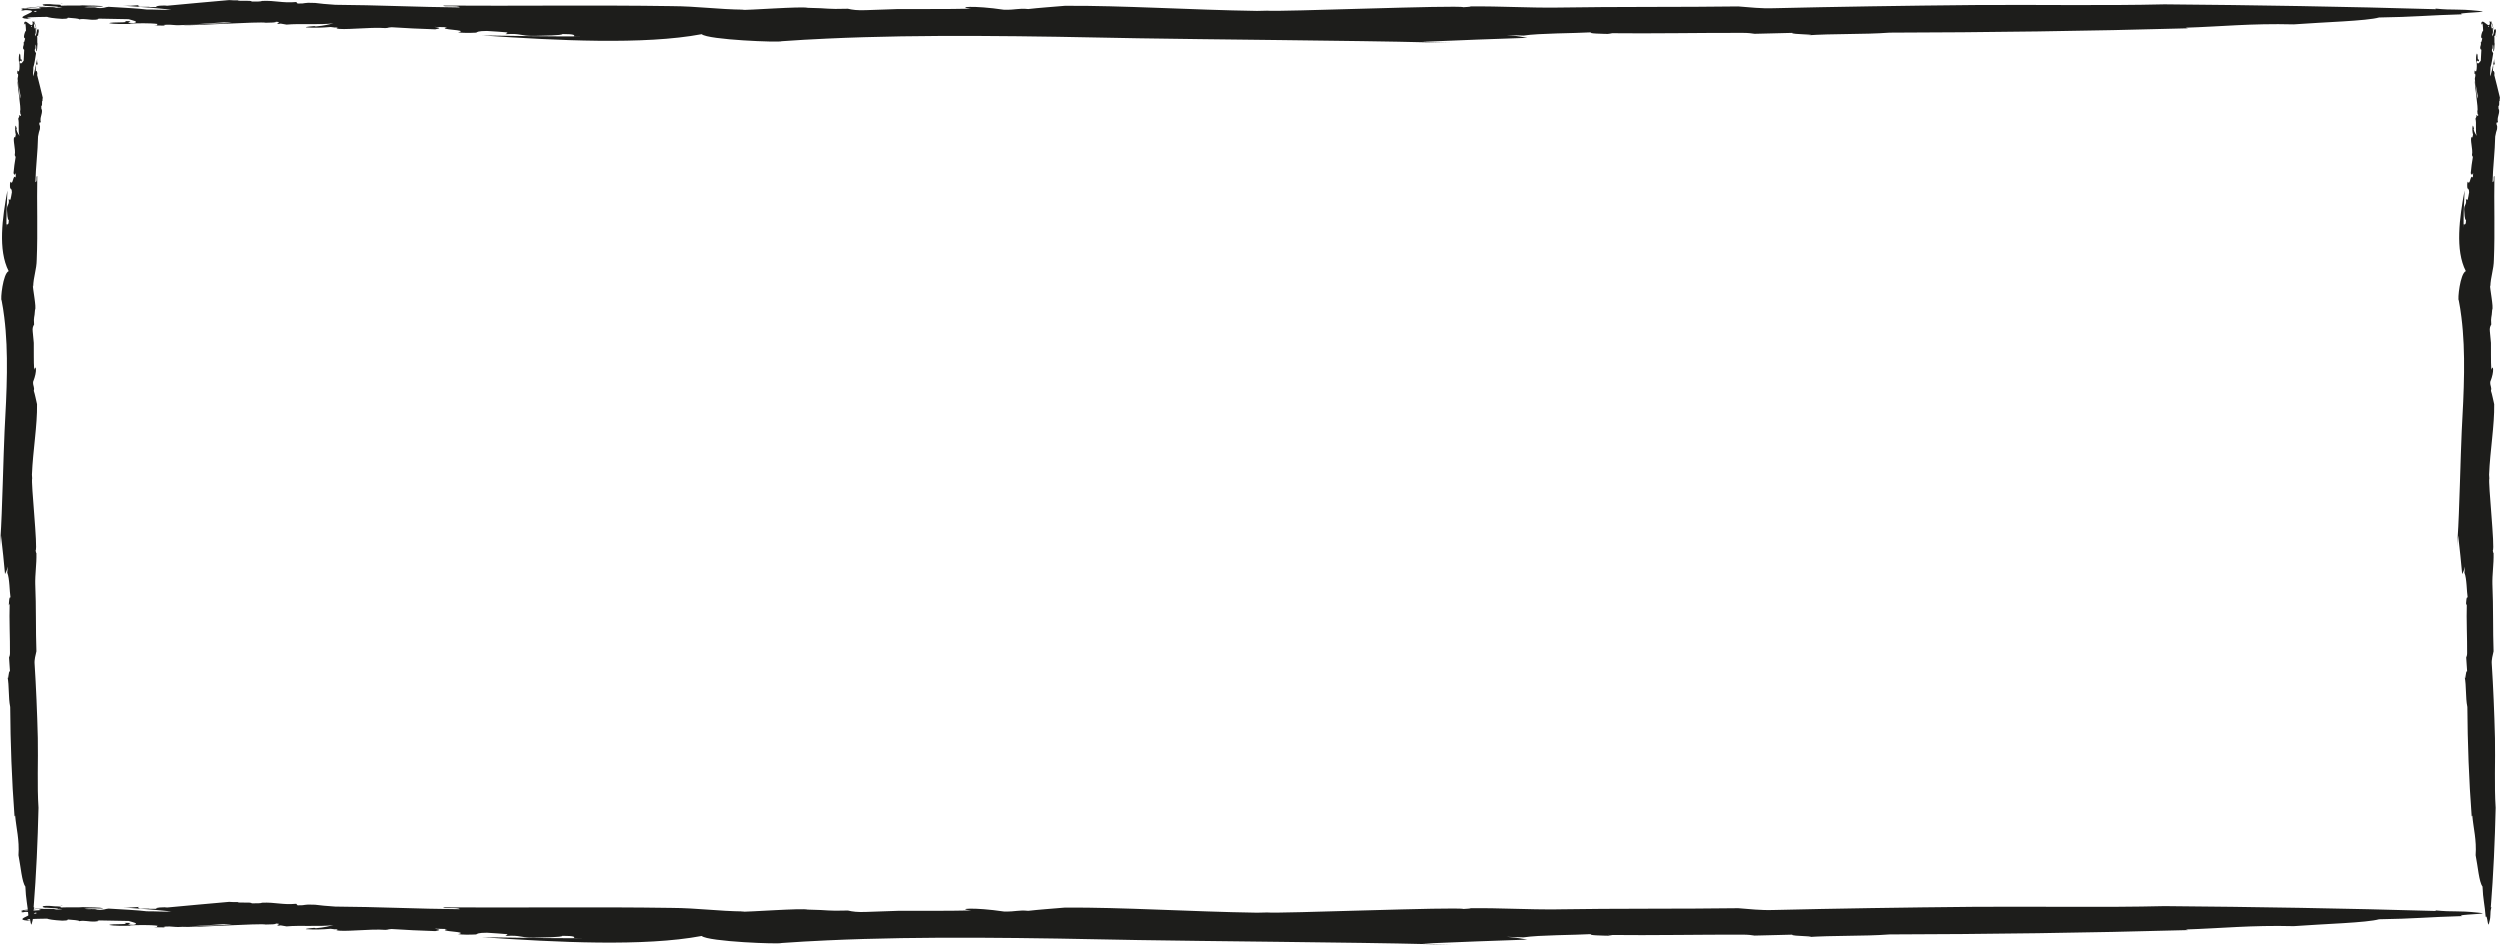 <?xml version="1.0" encoding="UTF-8"?>
<svg id="Layer_2" xmlns="http://www.w3.org/2000/svg" viewBox="0 0 323.28 122.15">
  <defs>
    <style>
      .cls-1 {
        fill: #1d1d1b;
      }
    </style>
  </defs>
  <g id="katman_1">
    <g>
      <g>
        <path class="cls-1" d="M74.18,4.69l1.32.02c-4.27.01-8.75-.05-13.17-.13,9.62.66,20.98,1.24,28.41-.16.81.74,10.14,1.09,10.33.91,1.94-.14,3.9-.25,5.88-.34-1.37.05-2.72.11-4.07.18,1.35-.07,2.71-.13,4.07-.18,12.54-.58,26.17-.32,40.27-.04,7.82.14,29.06.31,37.08.52,1.16.03,2.32.05,3.49.07q-1.94-.07-3.89-.13c4.89-.2,9.32-.39,13.61-.52-.76-.11-.89-.21-2.68-.36l2.19.07c1.99-.31,6.59-.29,8.75-.42-.46.16,1.24.19,2.74.22l-.59-.11c5.7.07,12.32-.06,17.41-.04.71,0,1.24.06,1.56.12l4.89-.12c-.38.22,4.05.19,1.72.33,3.66-.26,7.37-.1,10.85-.36,12.46-.03,25.72-.2,38.6-.56l-.32-.08c4.51-.14,8.48-.57,13.97-.43,3.91-.29,9.48-.44,11.04-.89,4.52-.06,6.32-.29,10.75-.41-1.14-.22,4.3-.27,2.12-.44-2.94-.31-3.1-.05-5.59-.3l.07.08c-11.64-.34-23.29-.53-35.09-.63-7.87.19-16.41.03-24.59.09-8.81.08-18.34.23-25.9.41-1.8.06-3.1-.12-4.64-.23-6.95.1-15.8.02-23.64.15.15,0,.29,0,.38,0-4.17.04-7.29-.19-11.35-.15.02.06-.61.07-.92.1-.71-.3-23.95.62-25.38.45-.42.01-.86.03-1.31.03-8.59-.13-17.47-.71-24.84-.66-1.6.14-3.4.26-4.75.42-1.3-.13-1.55.12-3.12.09-3.99-.59-6.32-.35-4.26-.14-3.28.08-6.57.03-9.49.05-1.35.04-2.7.09-4.06.14-1.16.05-1.8-.04-2.39-.18-2.96.08-2.09-.06-5.2-.12-.75-.21-7.79.33-8.67.27l.51-.03c-3.59-.04-5.98-.44-9.49-.46-9.76-.15-20.41,0-29.45-.07-.09.22,1.99-.05,2.1.24-5.33-.04-10.71-.31-16.09-.34-.97-.06-2.16-.17-2.6-.24-1.72-.08-1.01.1-2.27.08l-.17-.2c-1.84.16-2.69-.22-4.42-.14-.09.08-.72.09-1.34.08-.03-.21-1.89.01-1.81-.18l-.02.02c-.37,0-.63.01-1.09-.03-.7.07-7.31.64-8.02.73l-.33-.03c-.99,0-1.41.16-.83.2h-1.22s.14-.03.14-.03h-1.21c-.22-.03-.48-.13-.13-.22-.69.07-1.46.11-2.14.07,1.91.13,4.28.31,6.28.52-.82.07-2.3-.04-3.19-.02-1.06-.14-3.24-.25-4.94-.35-.37.01-.63.24-1.48.14-.41-.16-.96,0-1.66-.11.81-.09,1.6-.05,2.42-.04-.14-.19-2-.13-2.64-.18-.3.06-1.89,0-2.88.05.43-.18-.8-.12-1.39-.21-.67-.02-1.1.05-.83.12-.22.2,2.67.12,1.73.33-.25-.1-1.56-.06-2.27-.05,0,.11.48.08.02.19-.79-.02-1.62.11-2.07,0,.15-.03.47-.01.7,0-1.02-.01,5.55-.7,4.22-.64.34.1-5.83.64-5.15.65.62.05-.45.19.2.23l.72-.13c.88.04,1.25.23.93.3-1.48-.02,4.2-.74,2.94-.63l.51.05c-.54.07-1.97.13-2.52.02,0,.11-.73.14-1.33.18l-.21-.02c-.62.05-1.48.03-1.08.17,3.63-.02-2.39,1.09,1.13,1.15-1.48-.24.5-.24,2.04-.27.15.08.84.2,1.95.26.96-.02.57-.09.75-.15.53.05,1.56.1,1.42.22.75-.15,1.2.09,2.1.04.79-.07-.05-.06.51-.14,1.19.02,2.86.04,3.81.07.37.12,1.48.32.67.5-1.81-.02.69-.29-1.19-.25.81.27-1.66.07-2,.27.6.12,1.81.12,2.83.09l-.2-.04c.89-.04,2.68-.09,3.65.05-.23.09.19.16-.46.19l1.23.02c.16-.03.32-.06-.04-.08.58-.07,1.16-.03,1.61.02.13.1,6.55-.42,6.35-.35.89,0,1.1.15,1.97.04.09-.08-8.48.34-7.31.31.76.11,10.06-.49,10.61-.31.66,0,1.45-.03,1.3-.13,1.11.05-.33.19.46.29.02-.02-.06-.05.19-.05l.76.13c1.73-.16,4.25.05,6.06-.16-.52.11-1.12.3-2.28.4l-.2-.05c-.17.03-1.12.07-1.09.17,1.1.07,2.05.05,3.21-.05.21.03.47.05.63.08,0-.01-.02-.02-.02-.04.38.06.34.07.2.11-.02,0-.04.02-.08.02.69.29,4.34-.19,6.35-.03.59-.04.06-.05.8-.11,2.06.12,3.48.21,5.64.27.69-.13.74-.18-.09-.31l1.63.04c-1.48.34,3.04.32,1.41.66.48.08,1.45.09,2.36.04.09-.08.23-.22,1.38-.22,1.6.11,1.22.07,2.54.18.31.11-.17.15-.12.24,2.04-.14,1.78.24,3.7.22,1.2-.03,3.58-.05,3.64-.24,1.62,0,1.62.15,1.46.31Z"/>
        <path class="cls-1" d="M74.18,121.3l1.32.02c-4.27.01-8.75-.05-13.17-.13,9.62.66,20.98,1.24,28.41-.16.81.74,10.14,1.09,10.33.91,1.94-.14,3.9-.25,5.88-.34-1.37.05-2.72.11-4.07.18,1.35-.07,2.71-.13,4.07-.18,12.54-.58,26.17-.32,40.27-.04,7.82.14,29.06.31,37.08.52,1.16.03,2.32.05,3.49.07q-1.94-.07-3.89-.13c4.89-.2,9.32-.39,13.61-.52-.76-.11-.89-.21-2.68-.36l2.19.07c1.99-.31,6.59-.29,8.75-.42-.46.16,1.24.19,2.74.22l-.59-.11c5.7.07,12.32-.06,17.41-.04.71,0,1.24.06,1.56.12l4.89-.12c-.38.22,4.05.19,1.72.33,3.66-.26,7.37-.1,10.85-.36,12.46-.03,25.72-.2,38.6-.56l-.32-.08c4.51-.14,8.48-.57,13.97-.43,3.91-.29,9.48-.44,11.04-.89,4.52-.06,6.32-.29,10.75-.41-1.14-.22,4.3-.27,2.12-.44-2.94-.31-3.1-.05-5.59-.3l.07.08c-11.64-.34-23.29-.53-35.09-.63-7.87.19-16.41.03-24.59.09-8.81.08-18.34.23-25.9.41-1.8.06-3.1-.12-4.64-.23-6.95.1-15.8.02-23.64.15.15,0,.29,0,.38,0-4.17.04-7.29-.19-11.35-.15.02.06-.61.07-.92.1-.71-.3-23.95.62-25.38.45-.42.01-.86.03-1.31.03-8.59-.13-17.47-.71-24.84-.66-1.6.14-3.4.26-4.75.42-1.3-.13-1.55.12-3.12.09-3.99-.59-6.32-.35-4.26-.14-3.28.08-6.57.03-9.49.05-1.35.04-2.7.09-4.06.14-1.16.05-1.8-.04-2.39-.18-2.96.08-2.09-.06-5.2-.12-.75-.21-7.79.33-8.67.27l.51-.03c-3.59-.04-5.98-.44-9.49-.46-9.76-.15-20.41,0-29.45-.07-.09.22,1.99-.05,2.1.24-5.33-.04-10.71-.31-16.09-.34-.97-.06-2.16-.17-2.6-.24-1.72-.08-1.01.1-2.27.08l-.17-.2c-1.84.16-2.69-.22-4.42-.14-.09.08-.72.09-1.34.08-.03-.21-1.89.01-1.81-.18l-.02.02c-.37,0-.63.01-1.09-.03-.7.07-7.31.64-8.02.73l-.33-.03c-.99,0-1.41.16-.83.2h-1.22s.14-.03.14-.03h-1.21c-.22-.03-.48-.13-.13-.22-.69.07-1.46.11-2.14.07,1.91.13,4.28.31,6.28.52-.82.07-2.3-.04-3.19-.02-1.06-.14-3.24-.25-4.94-.35-.37.01-.63.24-1.48.14-.41-.16-.96,0-1.66-.11.81-.09,1.6-.05,2.42-.04-.14-.19-2-.13-2.64-.18-.3.06-1.89,0-2.88.05.43-.18-.8-.12-1.39-.21-.67-.02-1.1.05-.83.12-.22.2,2.67.12,1.73.33-.25-.1-1.56-.06-2.27-.05,0,.11.48.08.02.19-.79-.02-1.62.11-2.07,0,.15-.03.47-.01.7,0-1.02-.01,5.55-.7,4.22-.64.34.1-5.83.64-5.15.65.62.05-.45.19.2.23l.72-.13c.88.04,1.25.23.93.3-1.48-.02,4.2-.74,2.94-.63l.51.05c-.54.07-1.97.13-2.52.02,0,.11-.73.14-1.33.18l-.21-.02c-.62.05-1.48.03-1.08.17,3.63-.02-2.39,1.09,1.13,1.15-1.48-.24.5-.24,2.04-.27.15.08.84.2,1.95.26.96-.02.57-.09.75-.15.53.05,1.56.1,1.42.22.75-.15,1.2.09,2.1.04.79-.07-.05-.06.51-.14,1.19.02,2.86.04,3.81.07.37.12,1.48.32.67.5-1.81-.02.69-.29-1.19-.25.81.27-1.66.07-2,.27.6.12,1.81.12,2.83.09l-.2-.04c.89-.04,2.68-.09,3.65.05-.23.09.19.16-.46.19l1.23.02c.16-.03.32-.06-.04-.08.58-.07,1.16-.03,1.61.02.13.1,6.55-.42,6.35-.35.89,0,1.1.15,1.97.04.09-.08-8.48.34-7.31.31.76.11,10.06-.49,10.61-.31.66,0,1.45-.03,1.3-.13,1.11.05-.33.19.46.29.02-.02-.06-.05.19-.05l.76.13c1.73-.16,4.25.05,6.06-.16-.52.11-1.12.3-2.28.4l-.2-.05c-.17.03-1.12.07-1.09.17,1.1.07,2.05.05,3.21-.05.21.03.47.05.63.08,0-.01-.02-.02-.02-.04.38.06.34.07.2.11-.02,0-.04.02-.08.02.69.29,4.34-.19,6.35-.03.59-.04.06-.05.8-.11,2.06.12,3.48.21,5.64.27.69-.13.74-.18-.09-.31l1.63.04c-1.48.34,3.04.32,1.41.66.48.08,1.45.09,2.36.04.09-.08.23-.22,1.38-.22,1.6.11,1.22.07,2.54.18.31.11-.17.15-.12.24,2.04-.14,1.78.24,3.7.22,1.2-.03,3.58-.05,3.64-.24,1.62,0,1.62.15,1.46.31Z"/>
      </g>
      <g>
        <path class="cls-1" d="M318.59,28.98l-.02.48c-.01-1.57.05-3.21.13-4.83-.66,3.53-1.24,7.7.16,10.43-.74.3-1.09,3.72-.91,3.79.14.71.25,1.43.34,2.16-.05-.5-.11-1-.18-1.49.07.49.13.99.18,1.49.58,4.6.32,9.6.04,14.78-.14,2.87-.31,10.67-.52,13.61-.03.43-.05.85-.07,1.28q.07-.71.13-1.43c.2,1.79.39,3.42.52,4.99.11-.28.21-.33.36-.98l-.07.8c.31.73.29,2.42.42,3.21-.16-.17-.19.45-.22,1.01l.11-.22c-.07,2.09.06,4.52.04,6.39,0,.26-.06.46-.12.57l.12,1.79c-.22-.14-.19,1.49-.33.63.26,1.34.1,2.7.36,3.98.03,4.57.2,9.44.56,14.16l.08-.12c.14,1.66.57,3.11.43,5.13.29,1.44.44,3.48.89,4.05.06,1.66.29,2.32.41,3.94.22-.42.27,1.58.44.78.31-1.08.05-1.14.3-2.05l-.08.03c.34-4.27.53-8.55.63-12.88-.19-2.89-.03-6.02-.09-9.03-.08-3.23-.23-6.73-.41-9.51-.06-.66.12-1.14.23-1.7-.1-2.55-.02-5.8-.15-8.67,0,.05,0,.11,0,.14-.04-1.53.19-2.67.15-4.17-.06,0-.07-.22-.1-.34.3-.26-.62-8.79-.45-9.32-.01-.16-.03-.32-.03-.48.13-3.15.71-6.41.66-9.11-.14-.59-.26-1.25-.42-1.74.13-.48-.12-.57-.09-1.15.59-1.46.35-2.32.14-1.56-.08-1.2-.03-2.41-.05-3.48-.04-.5-.09-.99-.14-1.49-.05-.42.04-.66.18-.88-.08-1.09.06-.77.12-1.91.21-.28-.33-2.86-.27-3.18l.03.19c.04-1.32.44-2.19.46-3.48.15-3.58,0-7.49.07-10.81-.22-.03.05.73-.24.77.04-1.96.31-3.93.34-5.9.06-.36.17-.79.24-.95.08-.63-.1-.37-.08-.83l.2-.06c-.16-.67.22-.99.14-1.62-.08-.03-.09-.27-.08-.49.21-.01-.01-.7.18-.66h-.02c0-.14-.01-.24.03-.41-.07-.26-.64-2.68-.73-2.94l.03-.12c0-.36-.16-.52-.2-.31v-.45s.03.05.03.05v-.44c.03-.08.13-.17.22-.05-.07-.25-.11-.53-.07-.79-.13.7-.31,1.57-.52,2.3-.07-.3.04-.84.02-1.17.14-.39.25-1.19.35-1.81-.01-.14-.24-.23-.14-.54.16-.15,0-.35.11-.61.09.3.05.59.04.89.19-.05.13-.73.18-.97-.06-.11,0-.69-.05-1.06.18.16.12-.29.21-.51.02-.25-.05-.4-.12-.3-.2-.08-.12.98-.33.64.1-.09.06-.57.05-.83-.11,0-.08.18-.19,0,.02-.29-.11-.59,0-.76.03.05.01.17,0,.26.01-.38.7,2.04.64,1.55-.1.13-.64-2.14-.65-1.89-.05.23-.2-.16-.23.07l.13.26c-.04.32-.23.46-.3.34.02-.54.74,1.54.63,1.08l-.05.19c-.07-.2-.13-.72-.02-.93-.11,0-.14-.27-.18-.49l.02-.08c-.05-.23-.03-.54-.17-.4.02,1.33-1.09-.88-1.15.41.24-.54.24.18.27.75-.08.05-.2.31-.26.72.02.35.09.21.15.28-.05.2-.1.57-.22.52.15.28-.09.44-.04.77.07.29.06-.02.14.19-.02.44-.04,1.05-.07,1.4-.12.13-.32.54-.5.25.02-.66.29.25.26-.44-.27.3-.07-.61-.27-.74-.12.22-.12.67-.09,1.04l.04-.07c.04.33.09.99-.05,1.34-.09-.08-.16.07-.19-.17l-.02.45c.03.06.06.12.08-.01.07.21.03.43-.02.59-.1.05.42,2.4.35,2.33,0,.33-.15.4-.04.72.08.03-.34-3.11-.31-2.68-.11.28.49,3.69.31,3.89,0,.24.03.53.13.48-.05.41-.19-.12-.29.17.02,0,.05-.02.05.07l-.13.28c.16.63-.05,1.56.16,2.22-.11-.19-.3-.41-.4-.84l.05-.07c-.03-.06-.07-.41-.17-.4-.07.41-.05.75.05,1.18-.03.08-.05.17-.08.23.01,0,.02,0,.04,0-.06.14-.07.12-.11.07,0,0-.02-.01-.02-.03-.29.25.19,1.59.03,2.33.04.22.05.02.11.29-.12.76-.21,1.28-.27,2.07.13.25.18.27.31-.03l-.04.6c-.34-.54-.32,1.12-.66.52-.08.17-.09.53-.04.87.08.03.22.09.22.51-.11.59-.07.45-.18.93-.11.11-.15-.06-.24-.04.14.75-.24.65-.22,1.36.03.44.05,1.31.24,1.34,0,.6-.15.6-.31.54Z"/>
        <path class="cls-1" d="M.85,28.98l-.02.48c-.01-1.57.05-3.21.13-4.83-.66,3.53-1.24,7.7.16,10.43-.74.3-1.09,3.72-.91,3.79.14.71.25,1.43.34,2.16-.05-.5-.11-1-.18-1.49.07.49.13.99.18,1.49.58,4.6.32,9.6.04,14.78-.14,2.87-.31,10.67-.52,13.61-.03.43-.05.85-.07,1.28q.07-.71.13-1.43c.2,1.79.39,3.42.52,4.99.11-.28.21-.33.36-.98l-.07.8c.31.73.29,2.42.42,3.21-.16-.17-.19.45-.22,1.01l.11-.22c-.07,2.09.06,4.52.04,6.39,0,.26-.06.46-.12.57l.12,1.79c-.22-.14-.19,1.49-.33.63.26,1.34.1,2.7.36,3.98.03,4.57.2,9.44.56,14.16l.08-.12c.14,1.66.57,3.11.43,5.13.29,1.44.44,3.48.89,4.05.06,1.66.29,2.32.41,3.94.22-.42.27,1.58.44.78.31-1.08.05-1.14.3-2.05l-.08.03c.34-4.27.53-8.55.63-12.88-.19-2.89-.03-6.02-.09-9.03-.08-3.23-.23-6.73-.41-9.51-.06-.66.12-1.14.23-1.7-.1-2.55-.02-5.8-.15-8.67,0,.05,0,.11,0,.14-.04-1.53.19-2.67.15-4.17-.06,0-.07-.22-.1-.34.3-.26-.62-8.79-.45-9.32-.01-.16-.03-.32-.03-.48.13-3.15.71-6.41.66-9.11-.14-.59-.26-1.25-.42-1.74.13-.48-.12-.57-.09-1.15.59-1.46.35-2.32.14-1.56-.08-1.2-.03-2.41-.05-3.48-.04-.5-.09-.99-.14-1.49-.05-.42.04-.66.18-.88-.08-1.09.06-.77.12-1.91.21-.28-.33-2.86-.27-3.18l.03.19c.04-1.32.44-2.19.46-3.48.15-3.58,0-7.49.07-10.81-.22-.03.05.73-.24.77.04-1.96.31-3.93.34-5.9.06-.36.17-.79.24-.95.08-.63-.1-.37-.08-.83l.2-.06c-.16-.67.22-.99.14-1.62-.08-.03-.09-.27-.08-.49.21-.01-.01-.7.18-.66h-.02c0-.14-.01-.24.03-.41-.07-.26-.64-2.68-.73-2.94l.03-.12c0-.36-.16-.52-.2-.31v-.45s.03.05.03.05v-.44c.03-.08.13-.17.22-.05-.07-.25-.11-.53-.07-.79-.13.7-.31,1.57-.52,2.3-.07-.3.04-.84.02-1.17.14-.39.25-1.19.35-1.81-.01-.14-.24-.23-.14-.54.16-.15,0-.35.11-.61.09.3.05.59.04.89.19-.05.13-.73.18-.97-.06-.11,0-.69-.05-1.06.18.16.12-.29.21-.51.02-.25-.05-.4-.12-.3-.2-.08-.12.98-.33.64.1-.09.06-.57.05-.83-.11,0-.08.18-.19,0,.02-.29-.11-.59,0-.76.03.05.01.17,0,.26.01-.38.7,2.04.64,1.55-.1.13-.64-2.14-.65-1.89-.05.23-.2-.16-.23.07l.13.26c-.04.32-.23.46-.3.34.02-.54.74,1.54.63,1.08l-.05.19c-.07-.2-.13-.72-.02-.93-.11,0-.14-.27-.18-.49l.02-.08c-.05-.23-.03-.54-.17-.4.02,1.33-1.09-.88-1.15.41.24-.54.24.18.27.75-.08.05-.2.31-.26.72.02.35.09.21.15.28-.05.2-.1.57-.22.52.15.28-.09.44-.04.77.07.29.06-.02.14.19-.02.44-.04,1.05-.07,1.4-.12.13-.32.54-.5.25.02-.66.29.25.25-.44-.27.3-.07-.61-.27-.74-.12.22-.12.67-.09,1.04l.04-.07c.04.33.09.99-.05,1.34-.09-.08-.16.07-.19-.17l-.02.45c.03.06.06.12.08-.01.07.21.03.43-.02.59-.1.05.42,2.4.35,2.33,0,.33-.15.4-.04.72.08.03-.34-3.11-.31-2.68-.11.28.49,3.69.31,3.89,0,.24.03.53.13.48-.05.41-.19-.12-.29.17.02,0,.05-.02.05.07l-.13.28c.16.63-.05,1.56.16,2.22-.11-.19-.3-.41-.4-.84l.05-.07c-.03-.06-.07-.41-.17-.4-.07.41-.05.75.05,1.18-.03.08-.05.17-.08.23.01,0,.02,0,.04,0-.06.14-.07.12-.11.07,0,0-.02-.01-.02-.03-.29.25.19,1.59.03,2.33.04.22.05.02.11.29-.12.76-.21,1.28-.27,2.07.13.25.18.27.31-.03l-.04.6c-.34-.54-.32,1.12-.66.52-.08.17-.09.53-.04.87.08.03.22.09.22.51-.11.59-.07.45-.18.93-.11.11-.15-.06-.24-.04.14.75-.24.65-.22,1.36.03.44.05,1.31.24,1.34,0,.6-.15.6-.31.54Z"/>
      </g>
    </g>
  </g>
</svg>